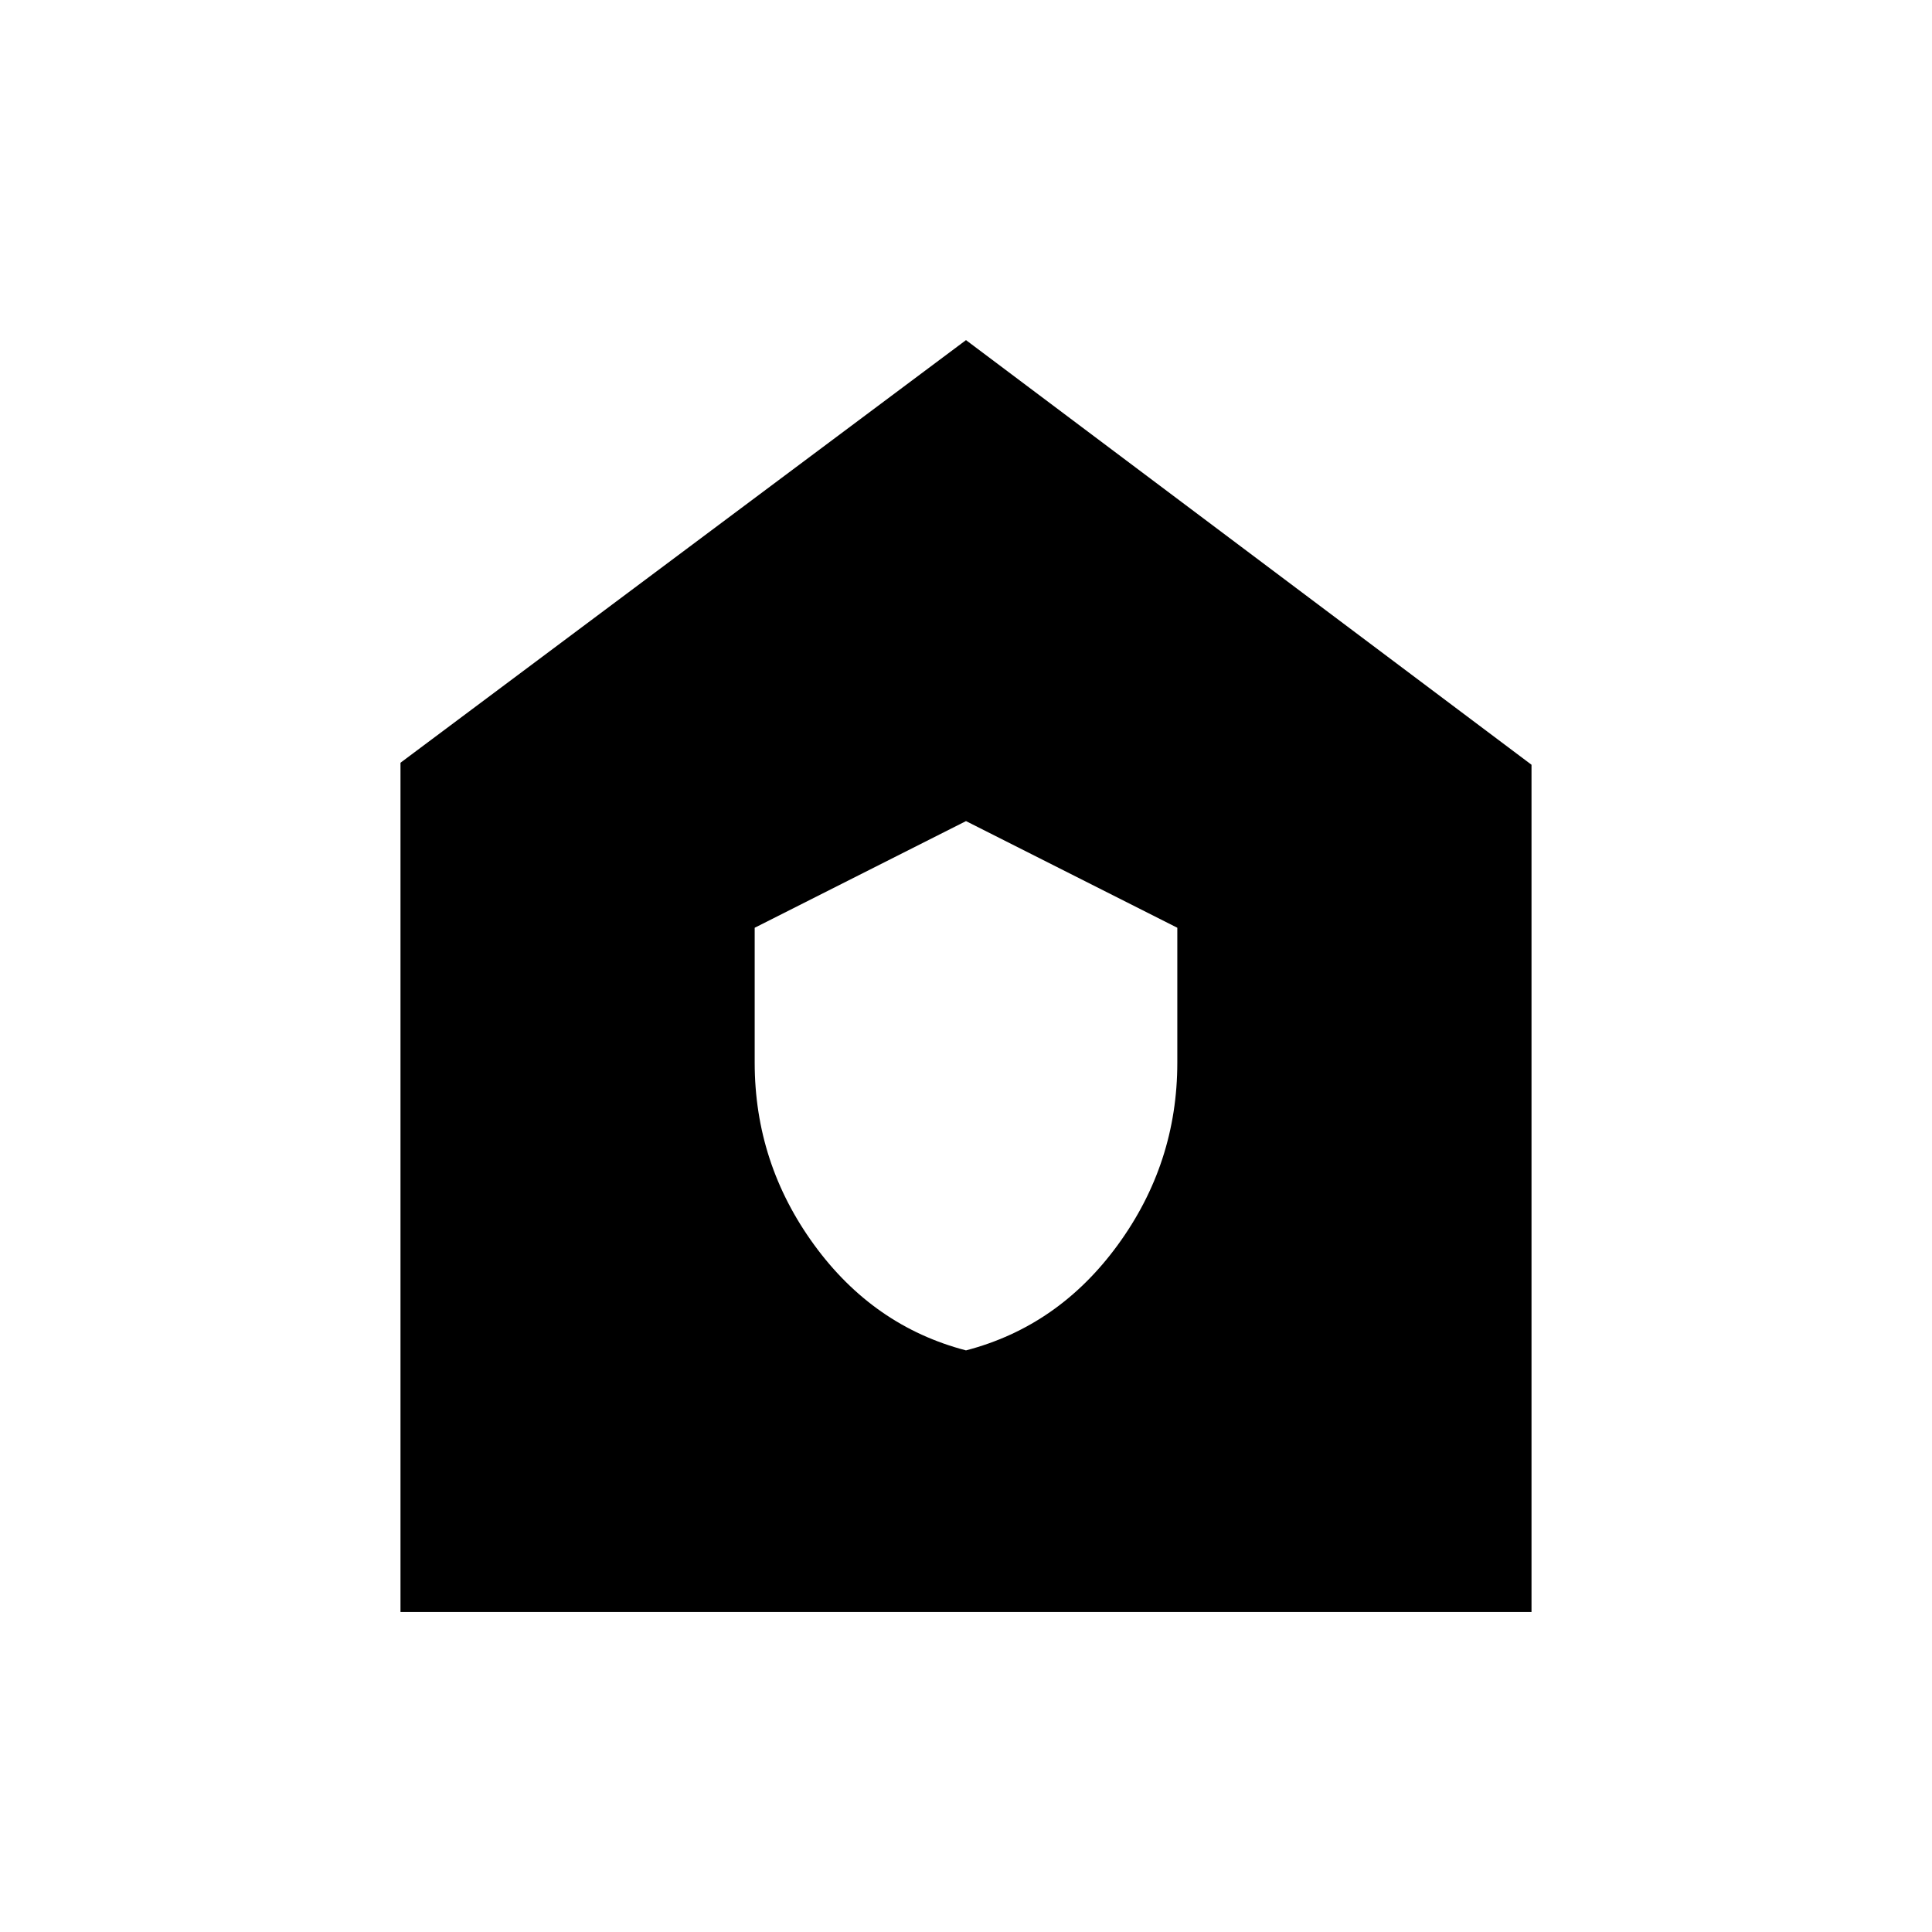 <svg xmlns="http://www.w3.org/2000/svg" height="24" width="24"><path d="M12 16.775q1.15-.3 1.887-1.312.738-1.013.738-2.263v-1.675L12 10.2l-2.625 1.325V13.2q0 1.25.738 2.263.737 1.012 1.887 1.312Zm-7.025 3.25V9.475L12 4.225 19.025 9.5v10.525Z"/></svg>